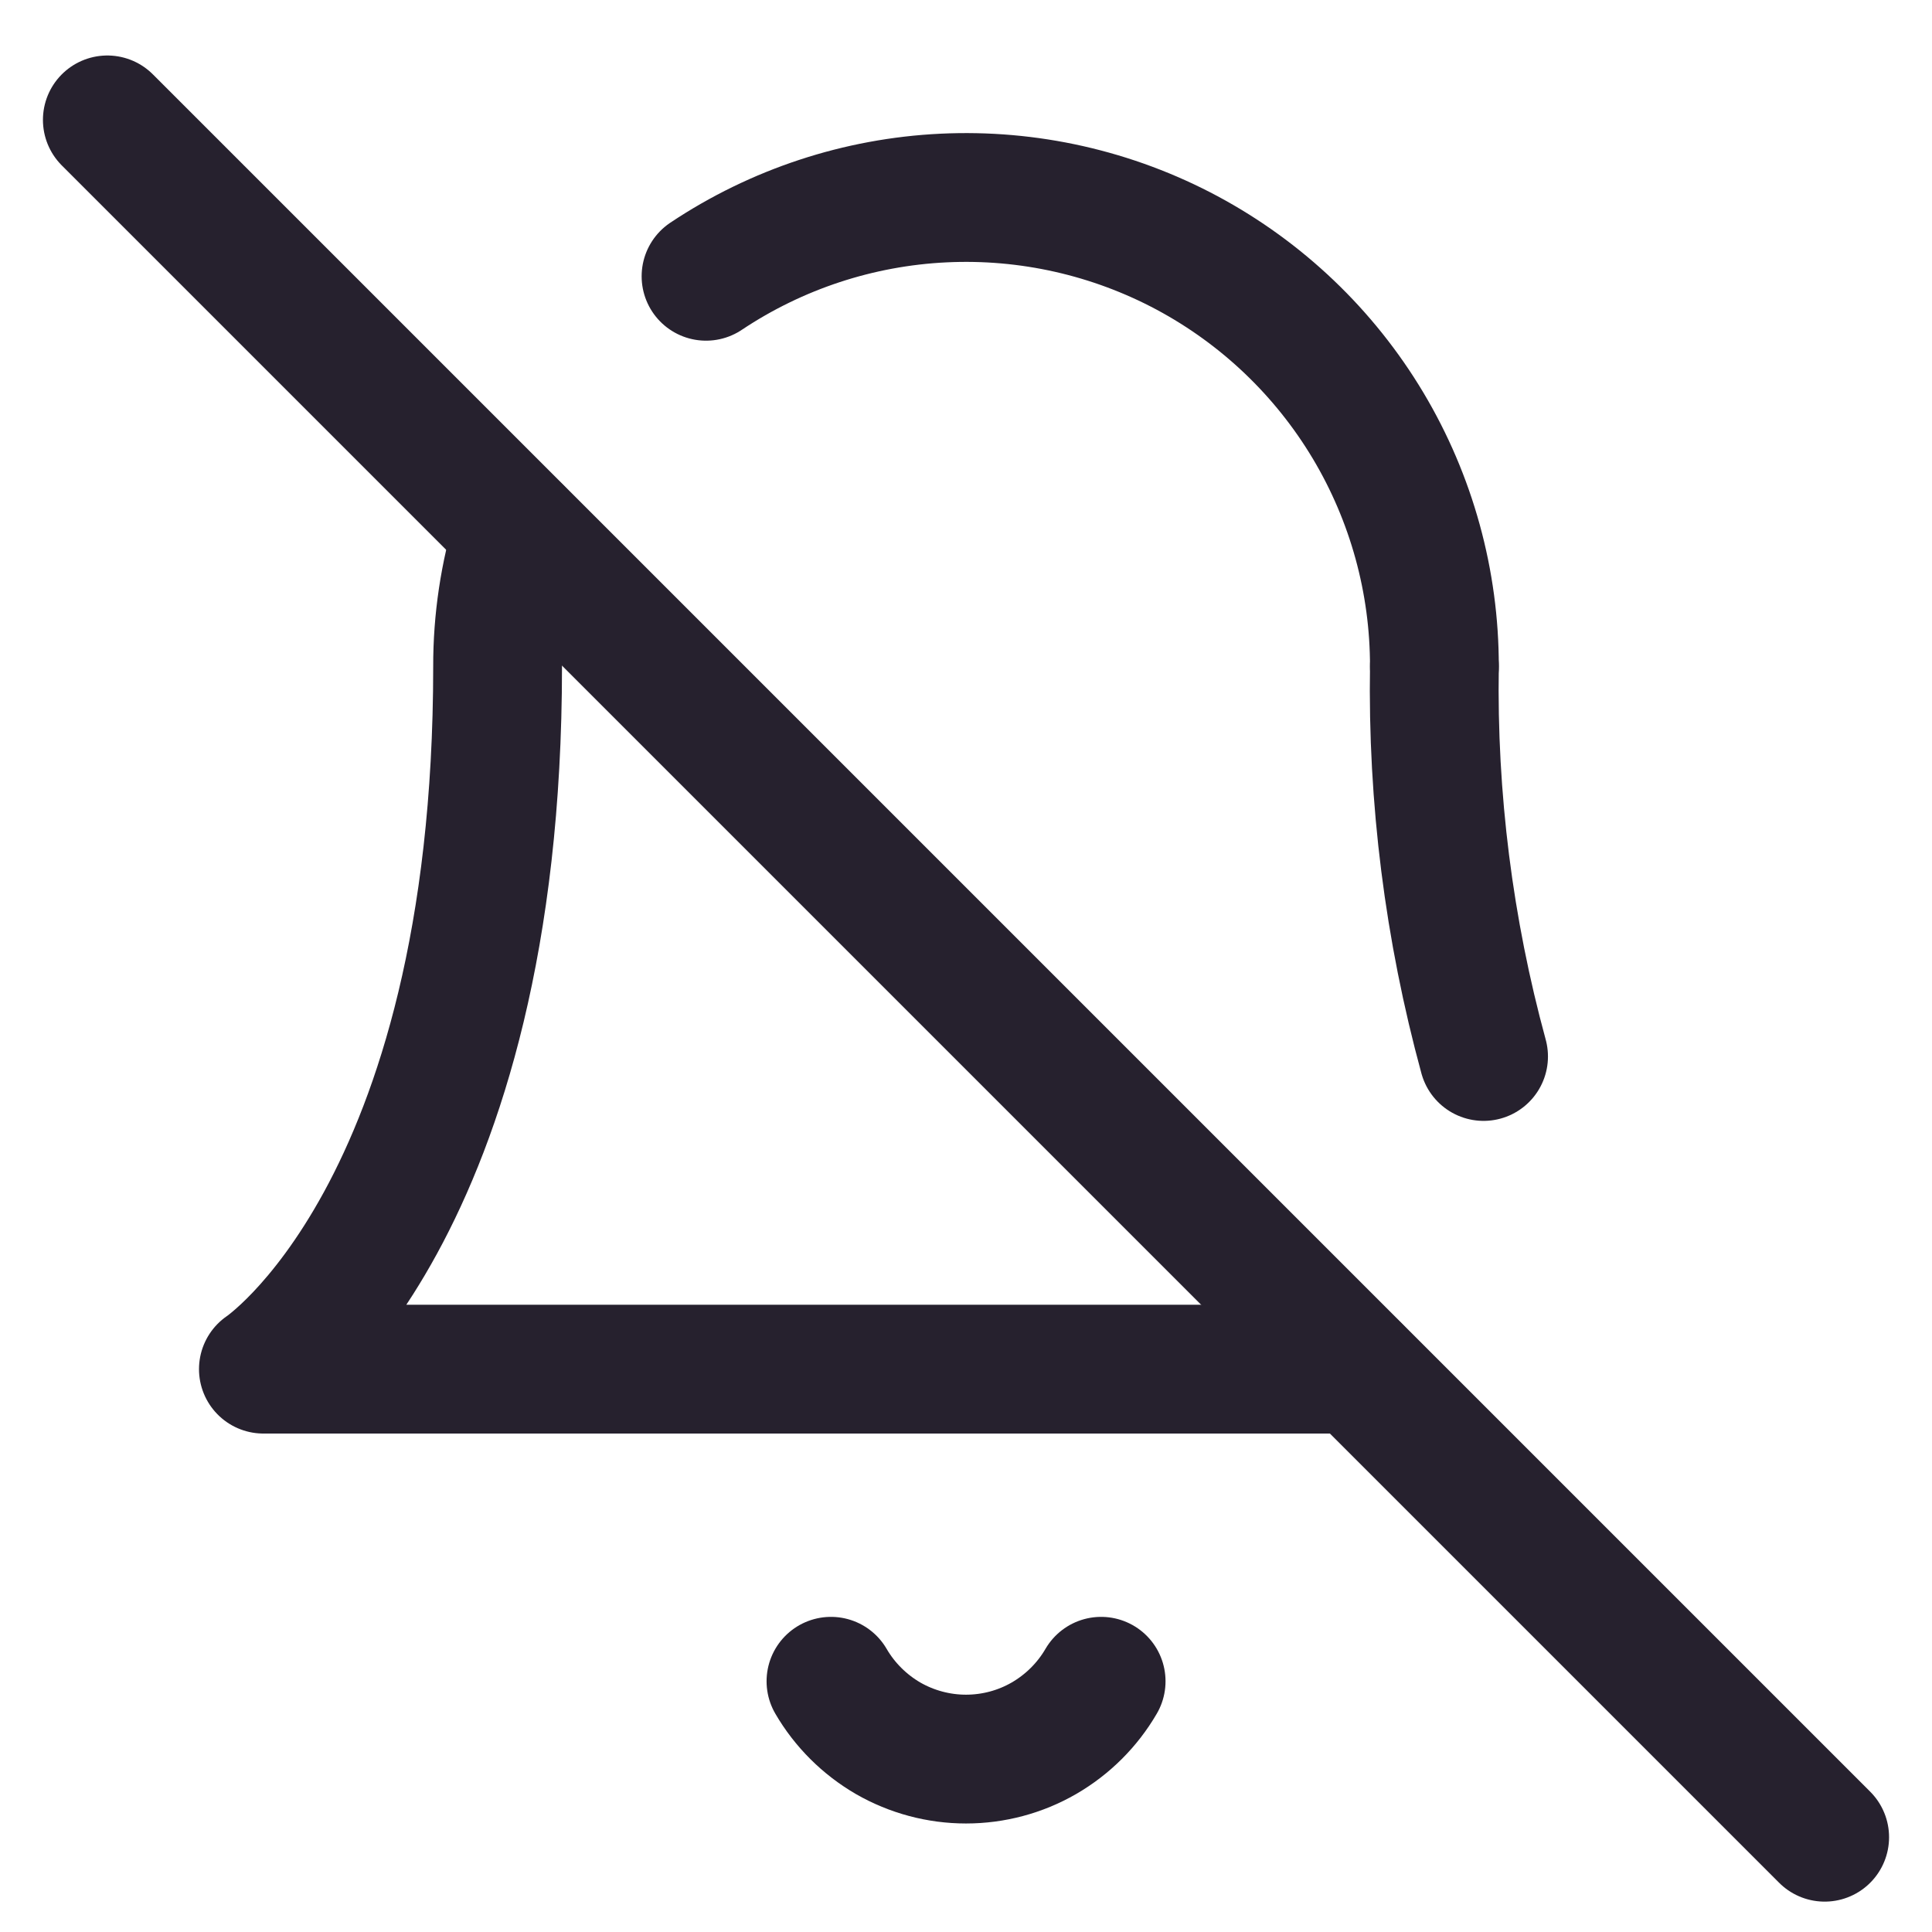 <svg width="18" height="18" viewBox="0 0 18 18" fill="none" xmlns="http://www.w3.org/2000/svg">
<path d="M10.259 15.664C10.131 15.884 9.947 16.067 9.726 16.195C9.506 16.322 9.255 16.389 9 16.389C8.746 16.389 8.495 16.322 8.274 16.195C8.054 16.067 7.87 15.884 7.742 15.664" stroke="#26212E" stroke-width="1.2" stroke-linecap="round" stroke-linejoin="round"/>
<path d="M13.822 9.843C13.499 8.659 13.344 7.435 13.364 6.207" stroke="#26212E" stroke-width="1.2" stroke-linecap="round" stroke-linejoin="round"/>
<path d="M4.825 4.945C4.699 5.355 4.635 5.782 4.636 6.211C4.636 11.302 2.454 12.756 2.454 12.756H12.636" stroke="#26212E" stroke-width="1.2" stroke-linecap="round" stroke-linejoin="round"/>
<path d="M13.364 6.21C13.365 5.419 13.151 4.643 12.746 3.965C12.34 3.286 11.758 2.731 11.061 2.357C10.364 1.984 9.579 1.807 8.79 1.845C8 1.883 7.236 2.135 6.578 2.574" stroke="#26212E" stroke-width="1.2" stroke-linecap="round" stroke-linejoin="round"/>
<path d="M1 1.117L17 17.117" stroke="#26212E" stroke-width="1.2" stroke-linecap="round" stroke-linejoin="round"/>
</svg>
